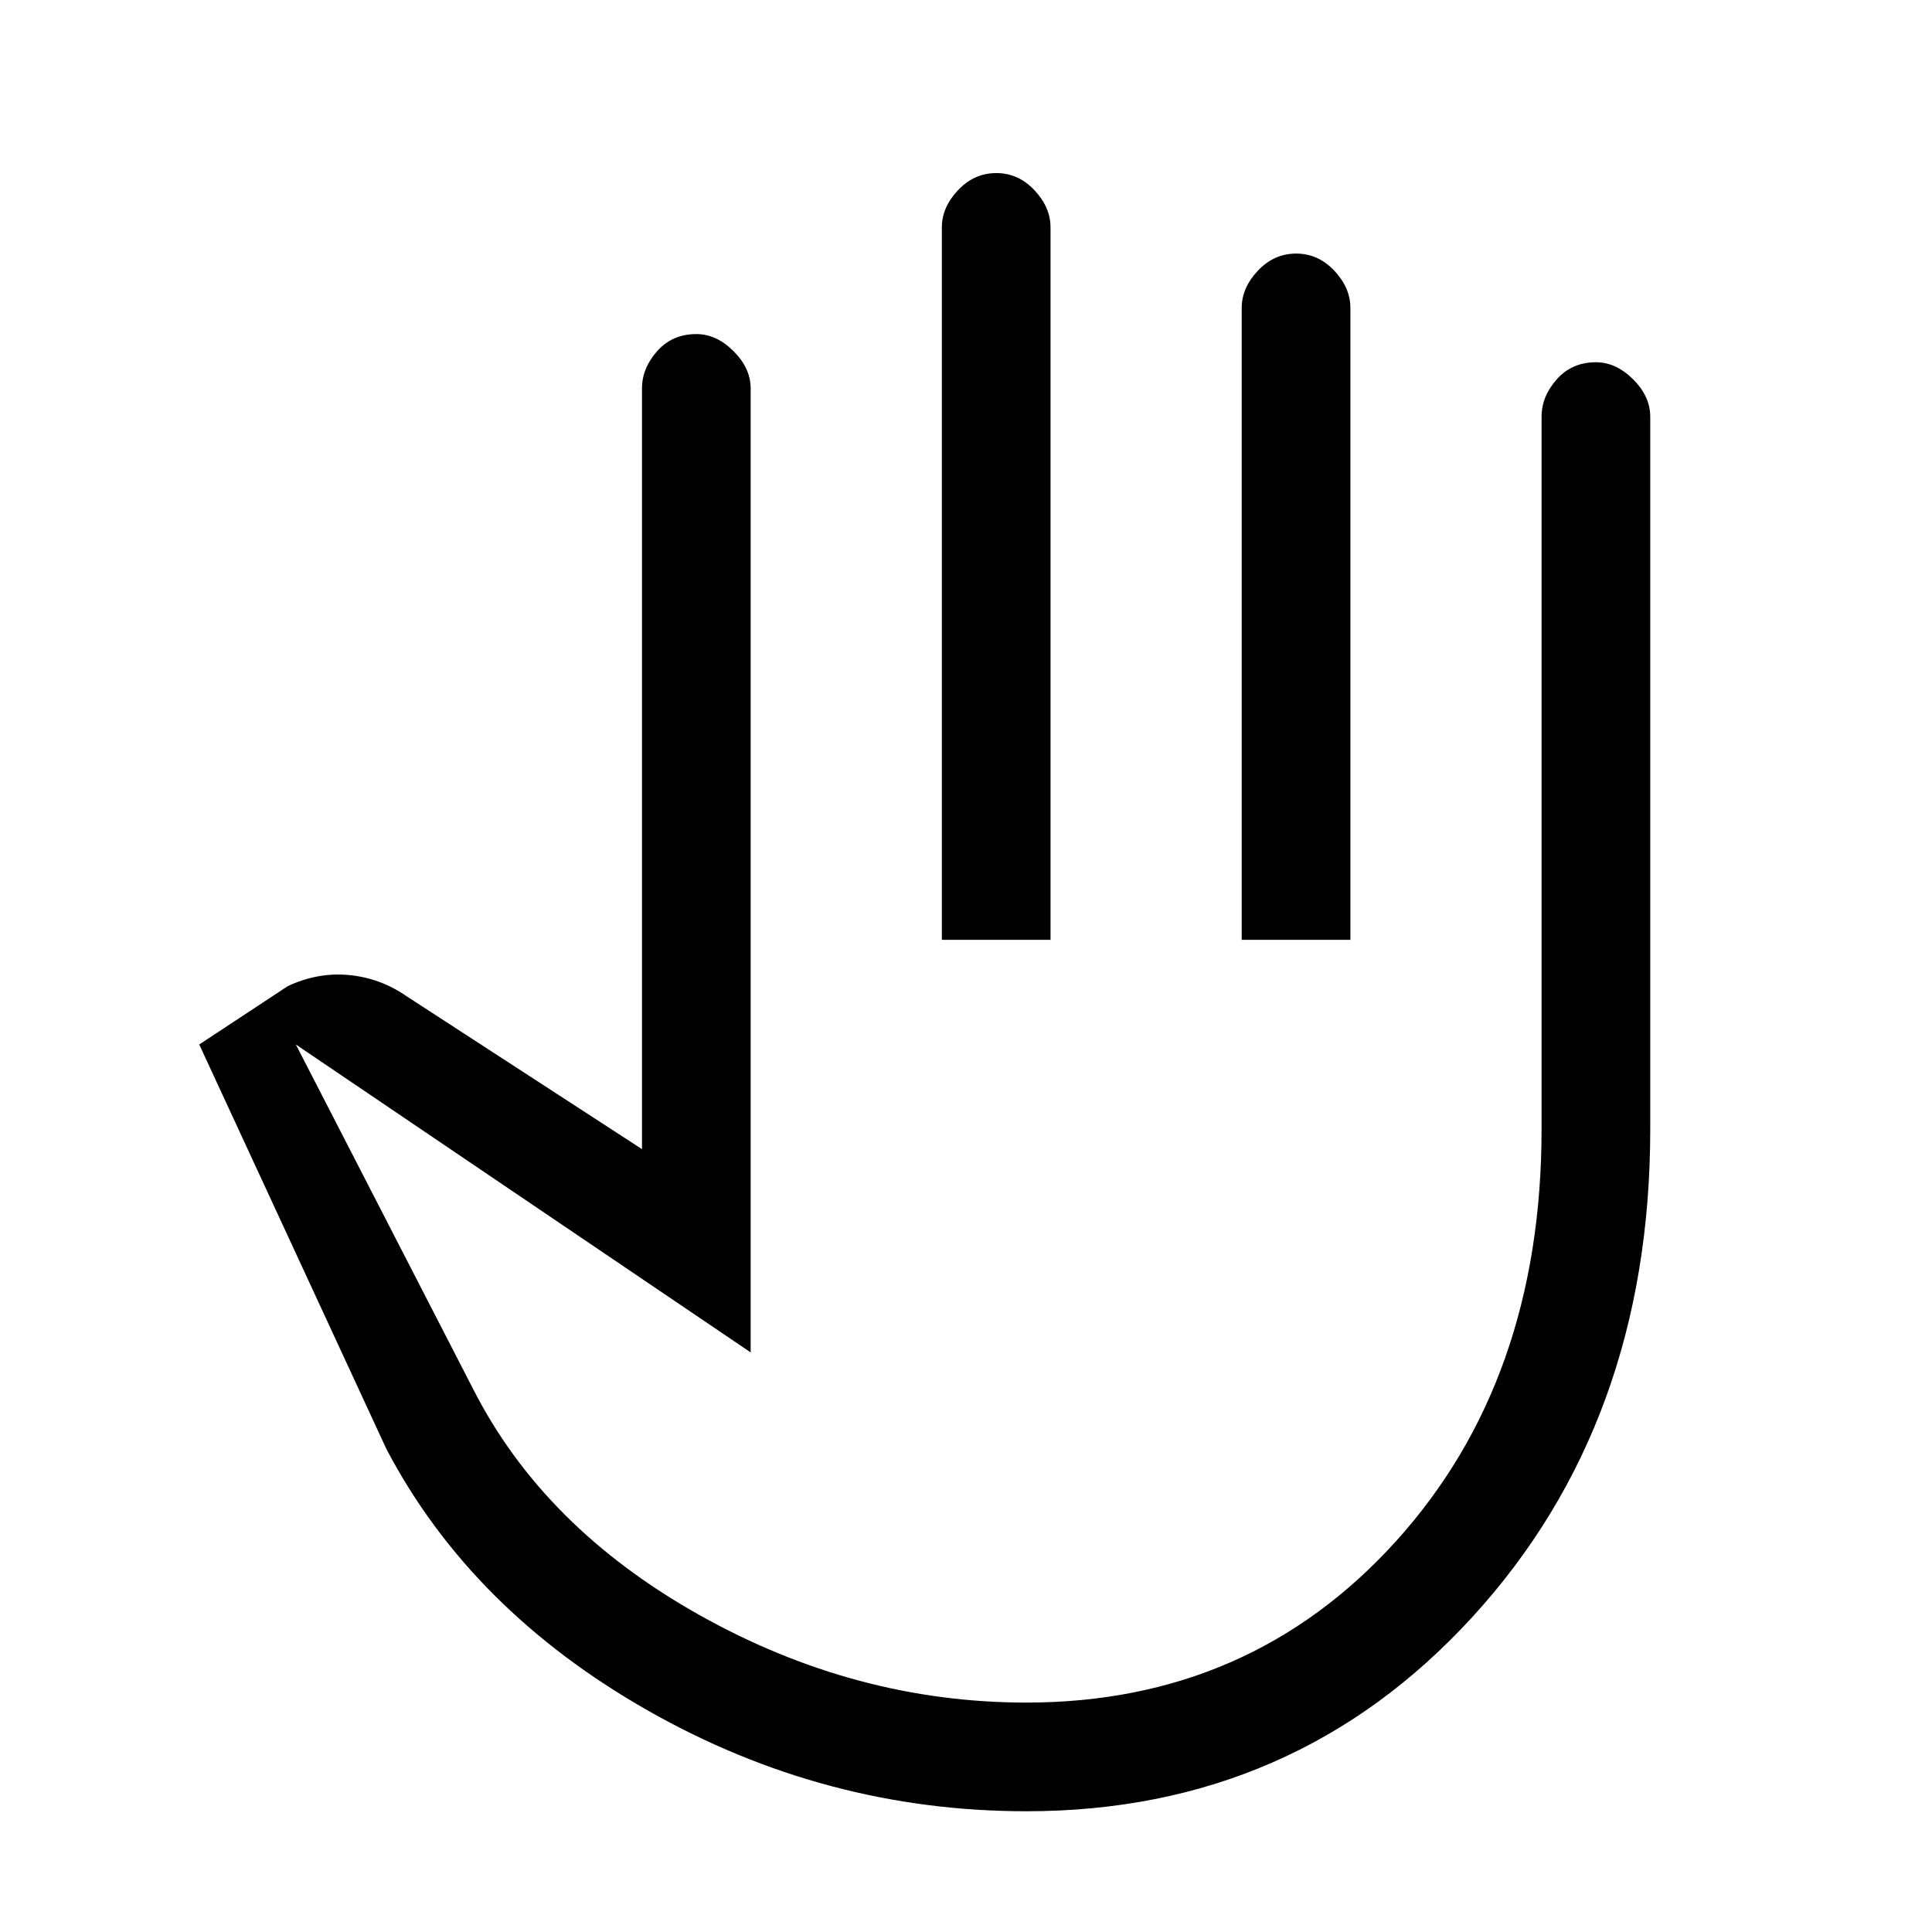 <svg xmlns="http://www.w3.org/2000/svg" height="24" viewBox="0 -960 960 960" width="24"><path d="M510-60q-100 0-188-50T192-240L99-441l44-29q15-7 30.5-5.5T202-465l117 76v-378q0-10 7.52-18.5 7.53-8.5 19.48-8.5 10 0 18.5 8.5T373-767v479L147-441l88 171q35 69 112.54 112.5Q425.07-114 510-114q110.98 0 183.49-80T766-399v-354q0-10 7.53-18.5 7.52-8.5 19.47-8.5 10 0 18.5 8.5T820-753v354q0 145.87-88.35 242.44Q643.29-60 510-60Zm-42-433v-354q0-10 8.04-18.5 8.03-8.5 19-8.5 10.96 0 18.96 8.5t8 18.5v354h-54Zm149 0v-314q0-10 8.04-18.5 8.03-8.5 19-8.5 10.96 0 18.96 8.5t8 18.5v314h-54ZM457-304Z"/></svg>
